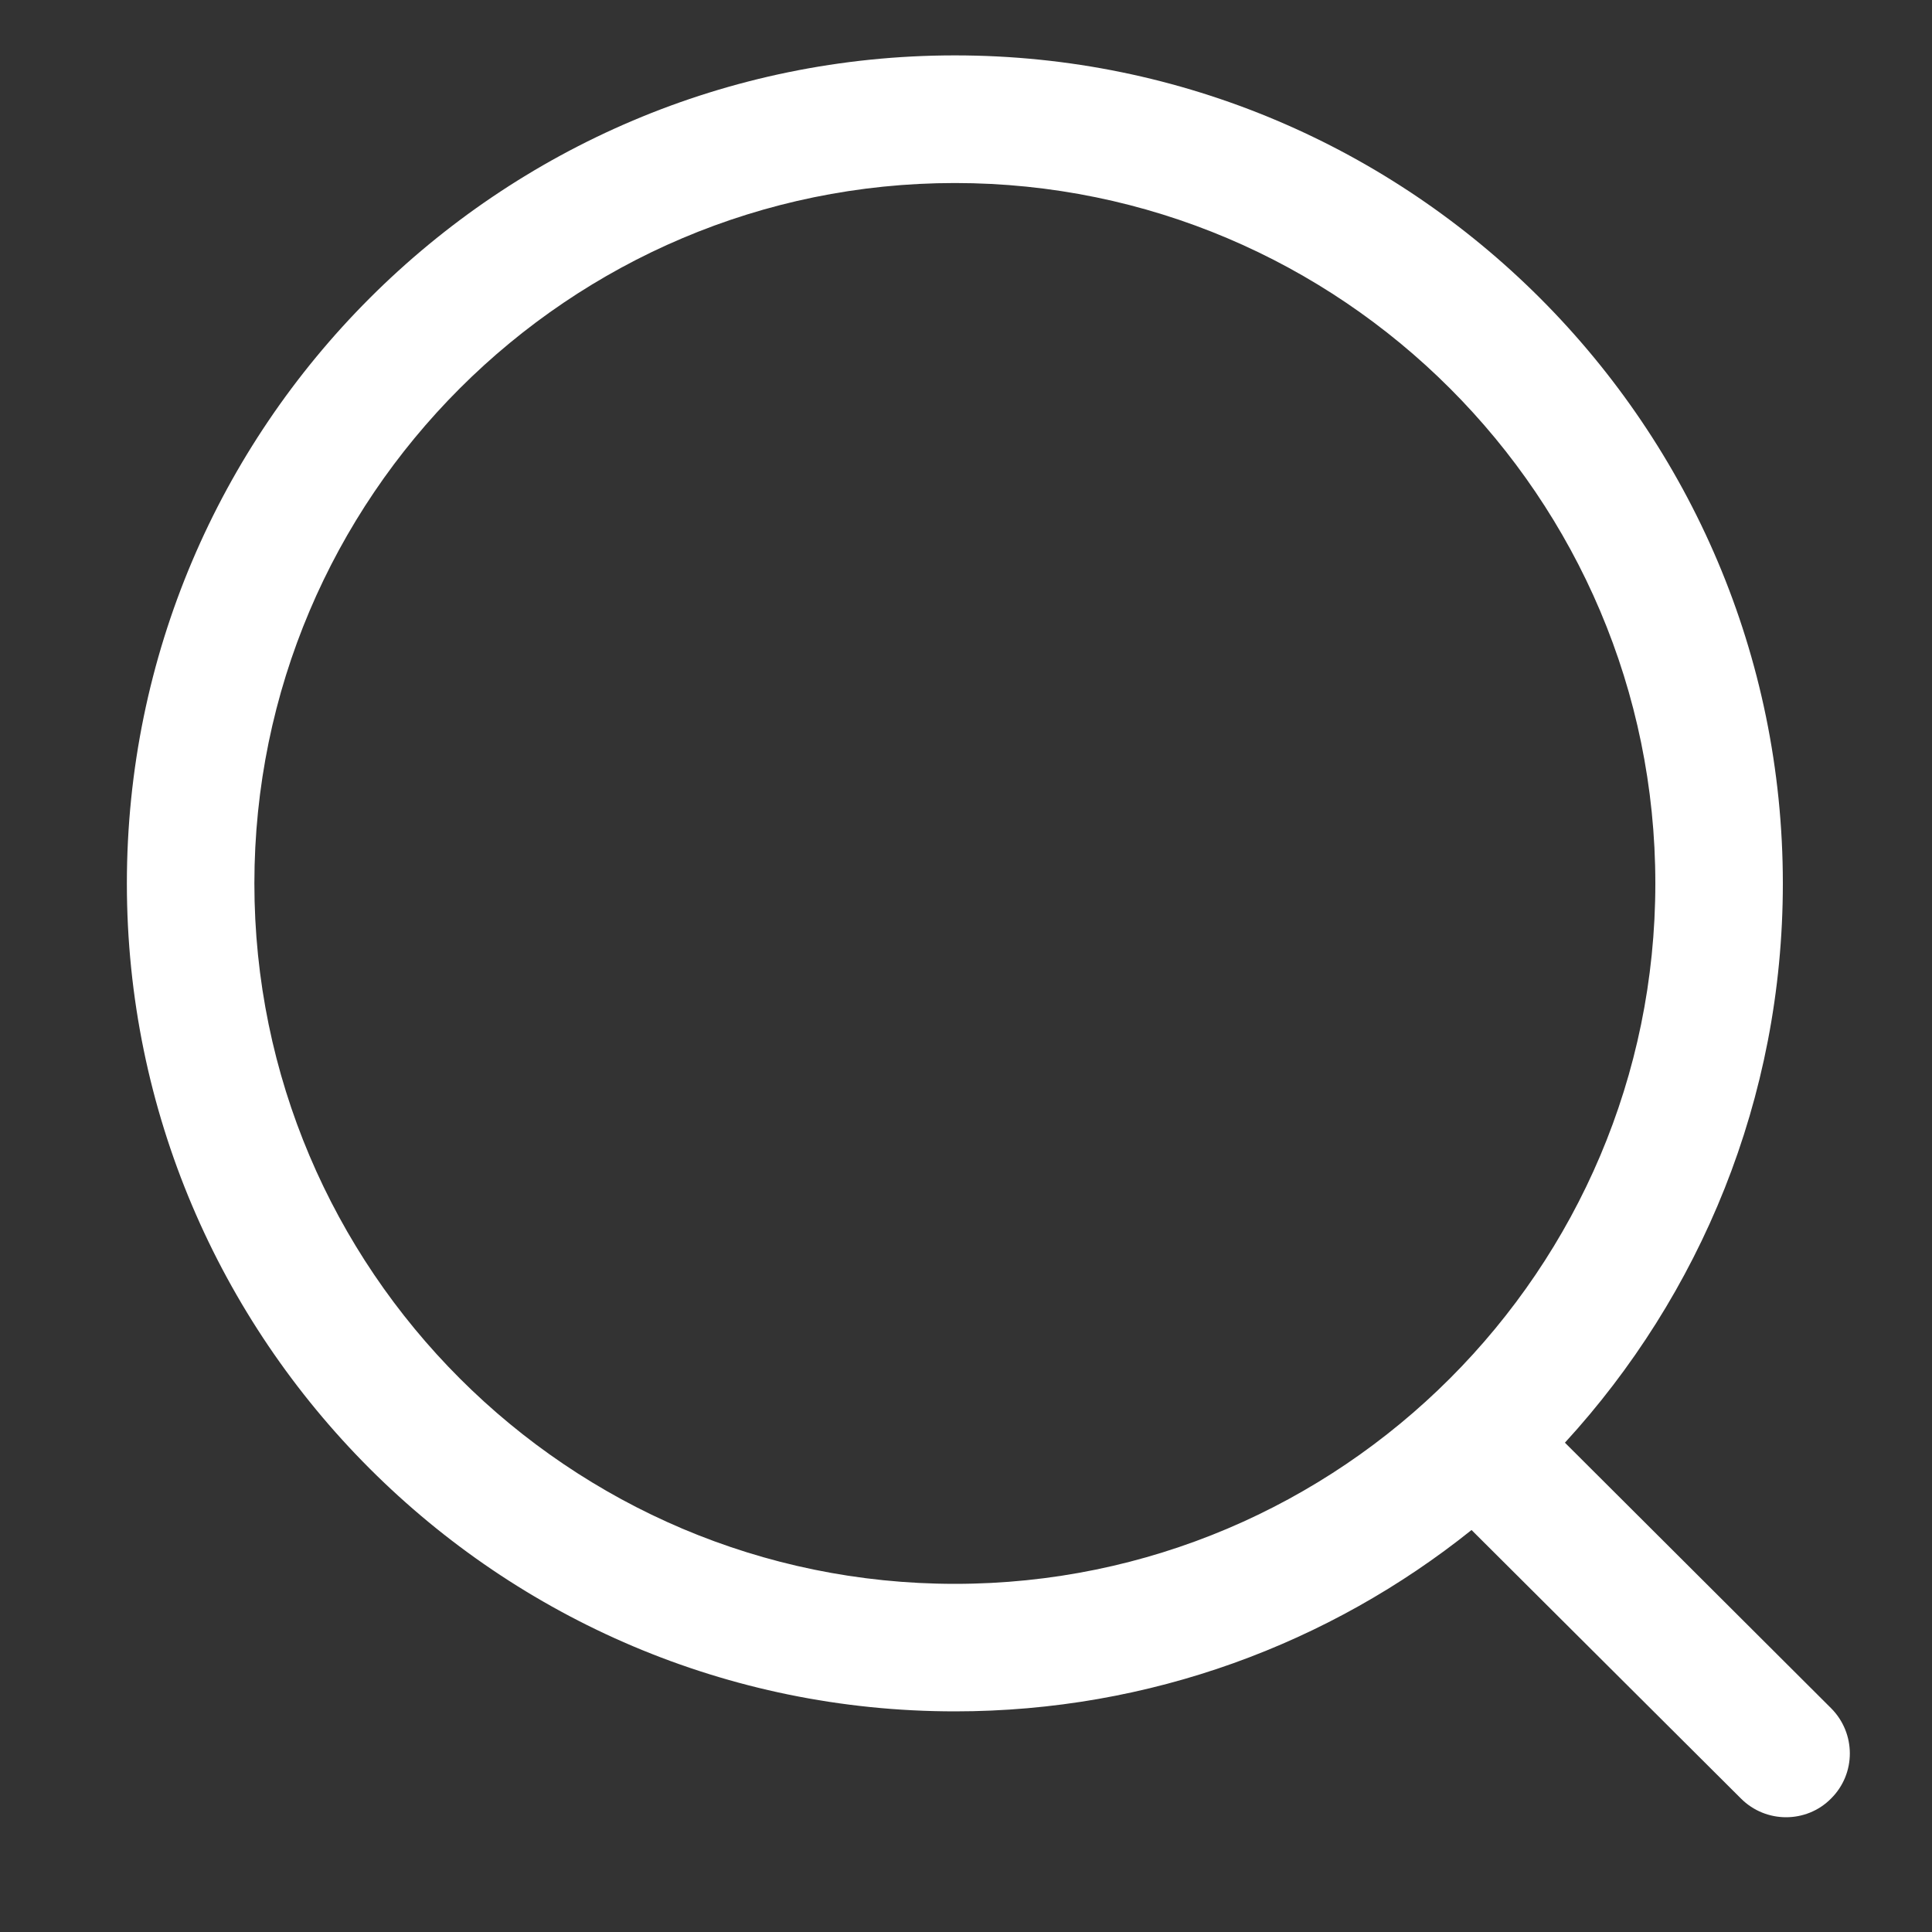 <svg width="15" height="15" viewBox="0 0 15 15" fill="none" xmlns="http://www.w3.org/2000/svg">
<rect x="0" y="0" width="15" height="15" fill="#333333" stroke="none"/>
<path fill-rule="evenodd" clip-rule="evenodd" d="M7.414 0.43C10.959 0.43 13.842 3.314 13.842 6.859C13.842 8.531 13.2 10.056 12.15 11.201L14.217 13.263C14.41 13.457 14.411 13.77 14.217 13.963C14.121 14.061 13.993 14.109 13.867 14.109C13.741 14.109 13.614 14.061 13.517 13.964L11.425 11.879C10.325 12.76 8.93 13.287 7.414 13.287C3.869 13.287 0.985 10.403 0.985 6.859C0.985 3.314 3.869 0.43 7.414 0.43ZM7.414 1.421C4.415 1.421 1.975 3.86 1.975 6.859C1.975 9.857 4.415 12.297 7.414 12.297C10.412 12.297 12.852 9.857 12.852 6.859C12.852 3.86 10.412 1.421 7.414 1.421Z" fill="white"/>
</svg>
